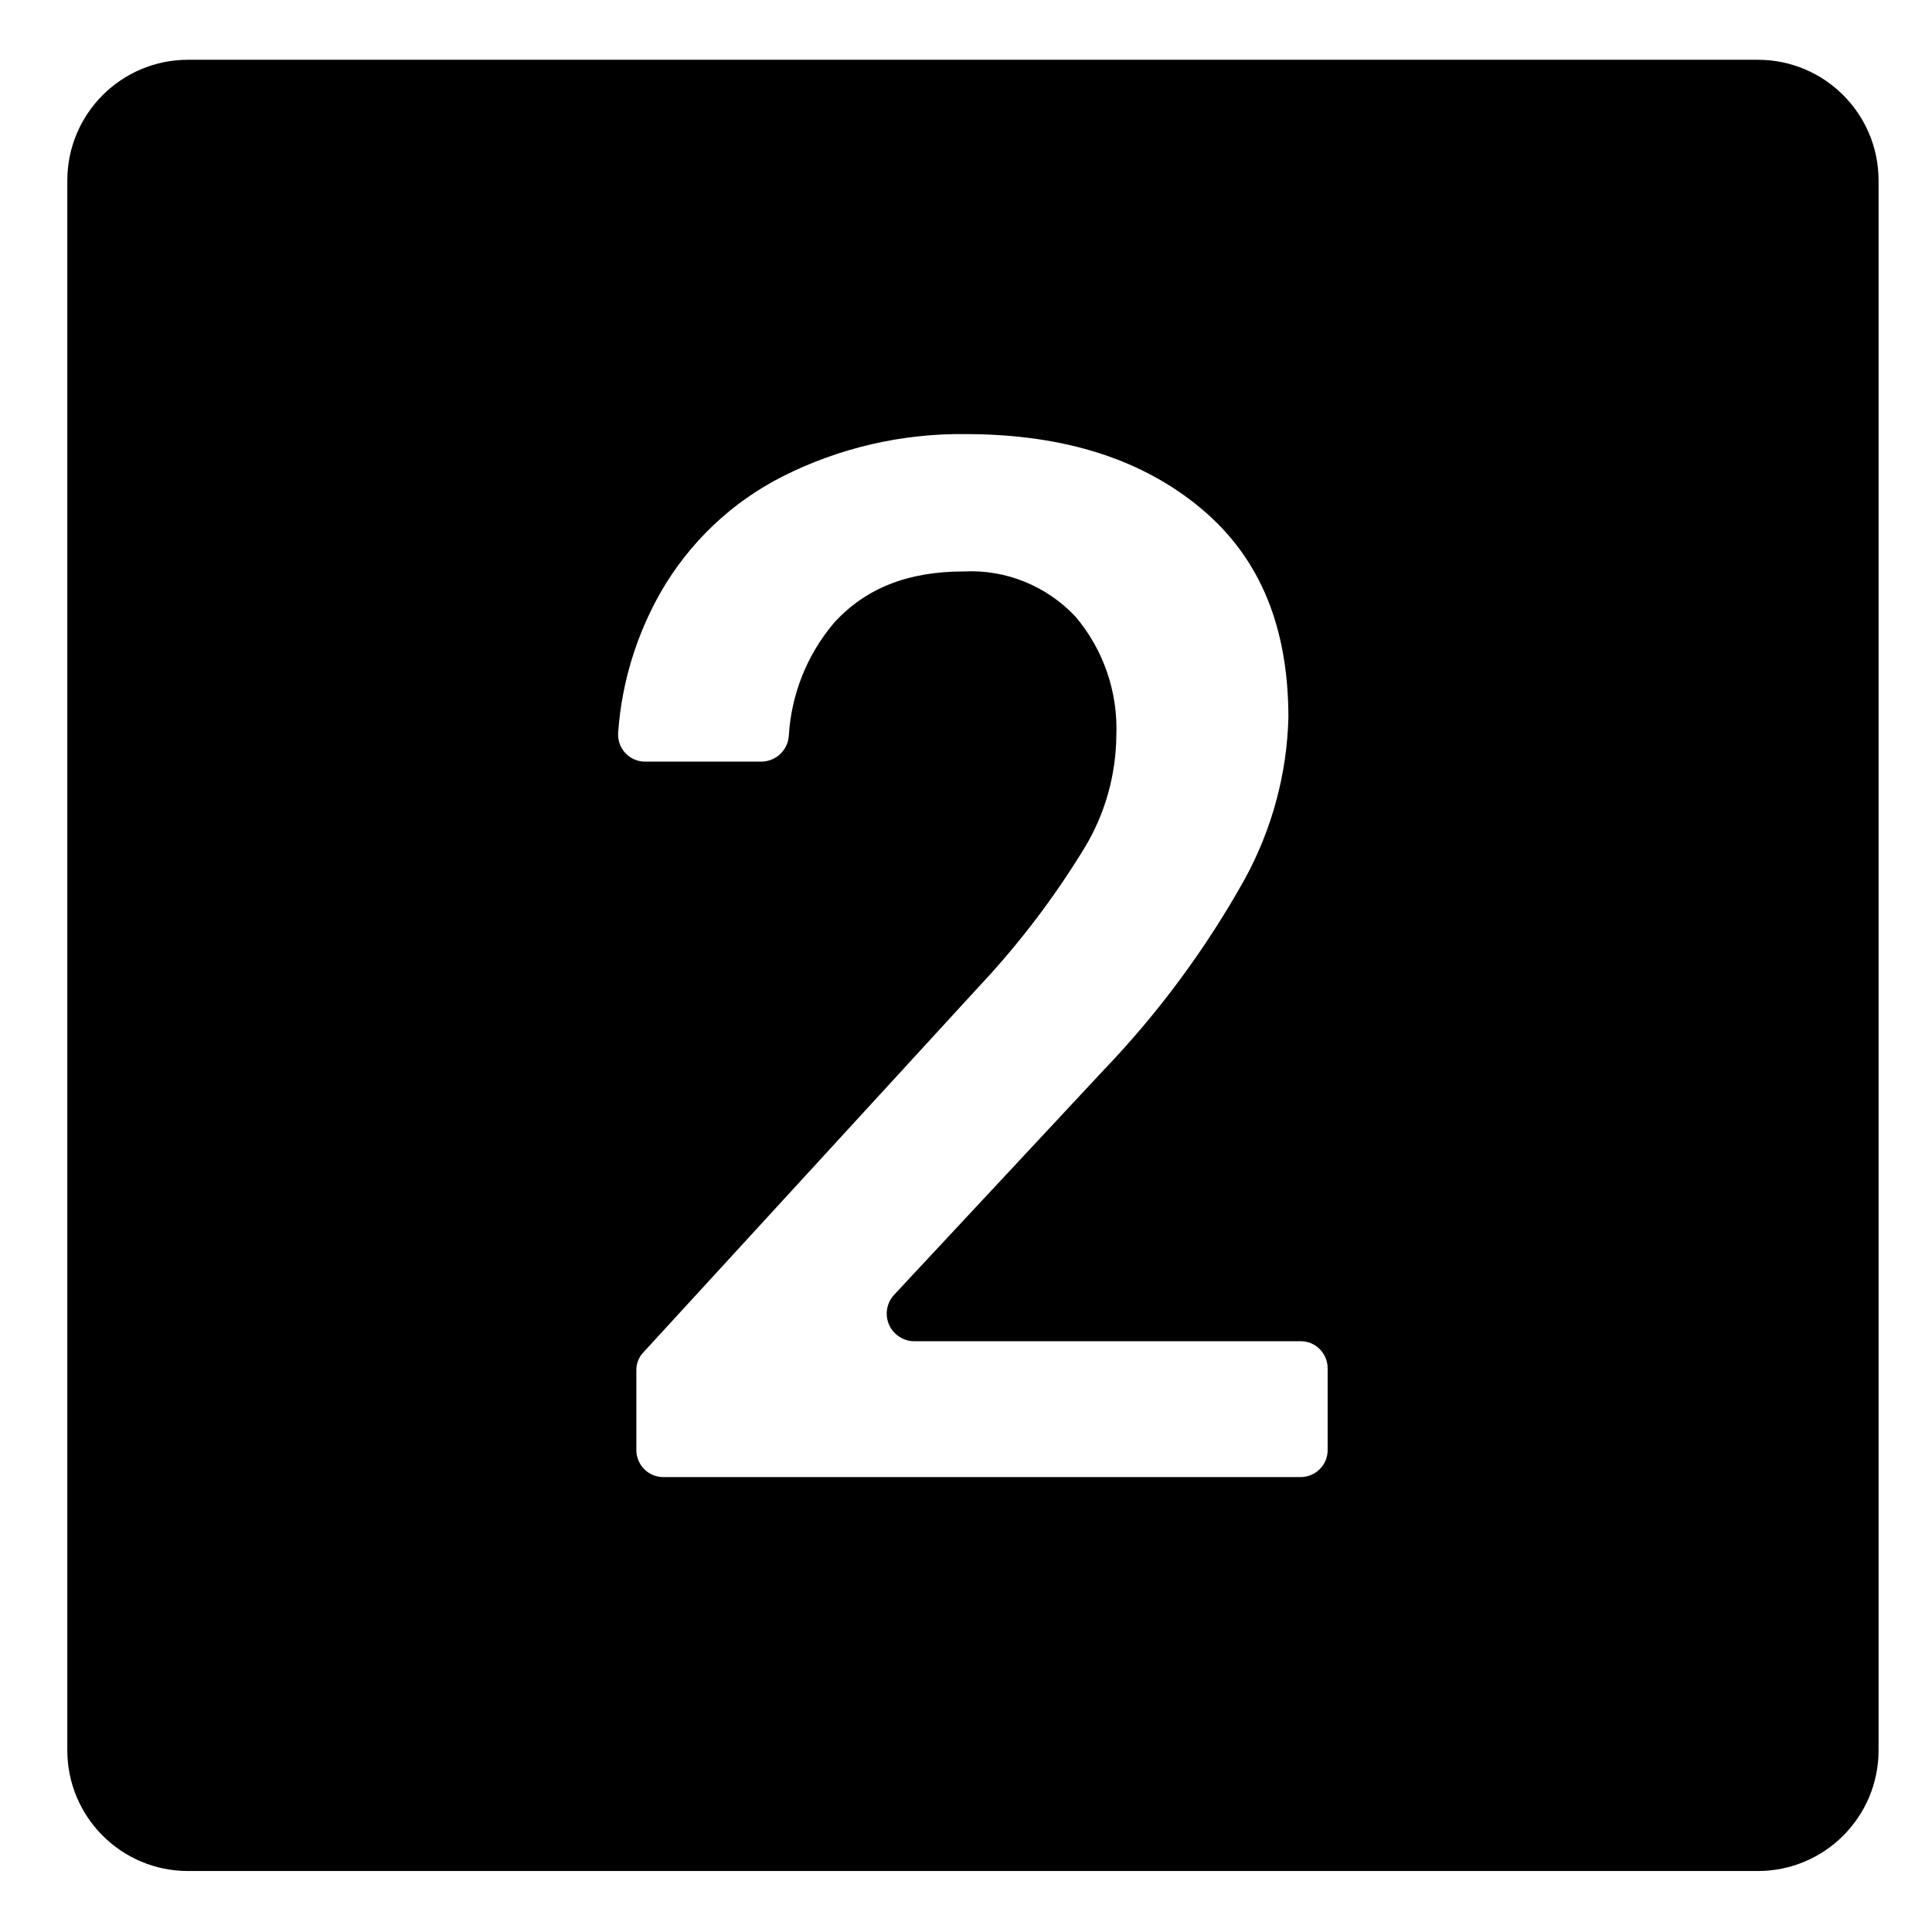 <svg viewBox="0 0 128 128" xmlns="http://www.w3.org/2000/svg">
  <path d="M116.46,3.96h-104c-4.42,0-8,3.58-8,8v104c0,4.42,3.58,8,8,8h104c4.42,0,8-3.58,8-8v-104 C124.46,7.54,120.88,3.96,116.46,3.96z M87.96,90.66v5.4c0.01,0.99-0.79,1.79-1.78,1.8c-0.01,0-0.01,0-0.02,0h-42.2 c-0.99,0.01-1.79-0.79-1.8-1.78c0-0.01,0-0.01,0-0.02v-5.3c0-0.45,0.18-0.88,0.5-1.2l22.2-24.2c2.65-2.82,4.99-5.9,7-9.2 c1.35-2.23,2.07-4.79,2.1-7.4c0.12-2.88-0.84-5.7-2.7-7.9c-1.91-2.04-4.61-3.14-7.4-3c-3.7,0-6.5,1.1-8.6,3.4 c-1.79,2.11-2.84,4.74-3,7.5c-0.07,0.95-0.85,1.68-1.8,1.7h-7.7c-0.99,0.01-1.8-0.78-1.81-1.77c0-0.08,0-0.16,0.01-0.23 c0.24-3.24,1.2-6.38,2.8-9.2c1.89-3.3,4.7-5.98,8.1-7.7c3.75-1.89,7.9-2.85,12.1-2.8c6.6,0,11.8,1.7,15.7,5 c3.9,3.3,5.7,7.9,5.7,13.8c-0.1,3.75-1.1,7.41-2.9,10.7c-2.58,4.62-5.74,8.89-9.4,12.7l-13.8,14.8c-0.7,0.73-0.68,1.89,0.05,2.59 c0.34,0.32,0.78,0.51,1.25,0.51h25.6c0.99-0.01,1.79,0.79,1.8,1.78C87.96,90.65,87.96,90.65,87.96,90.66z"/>
</svg>